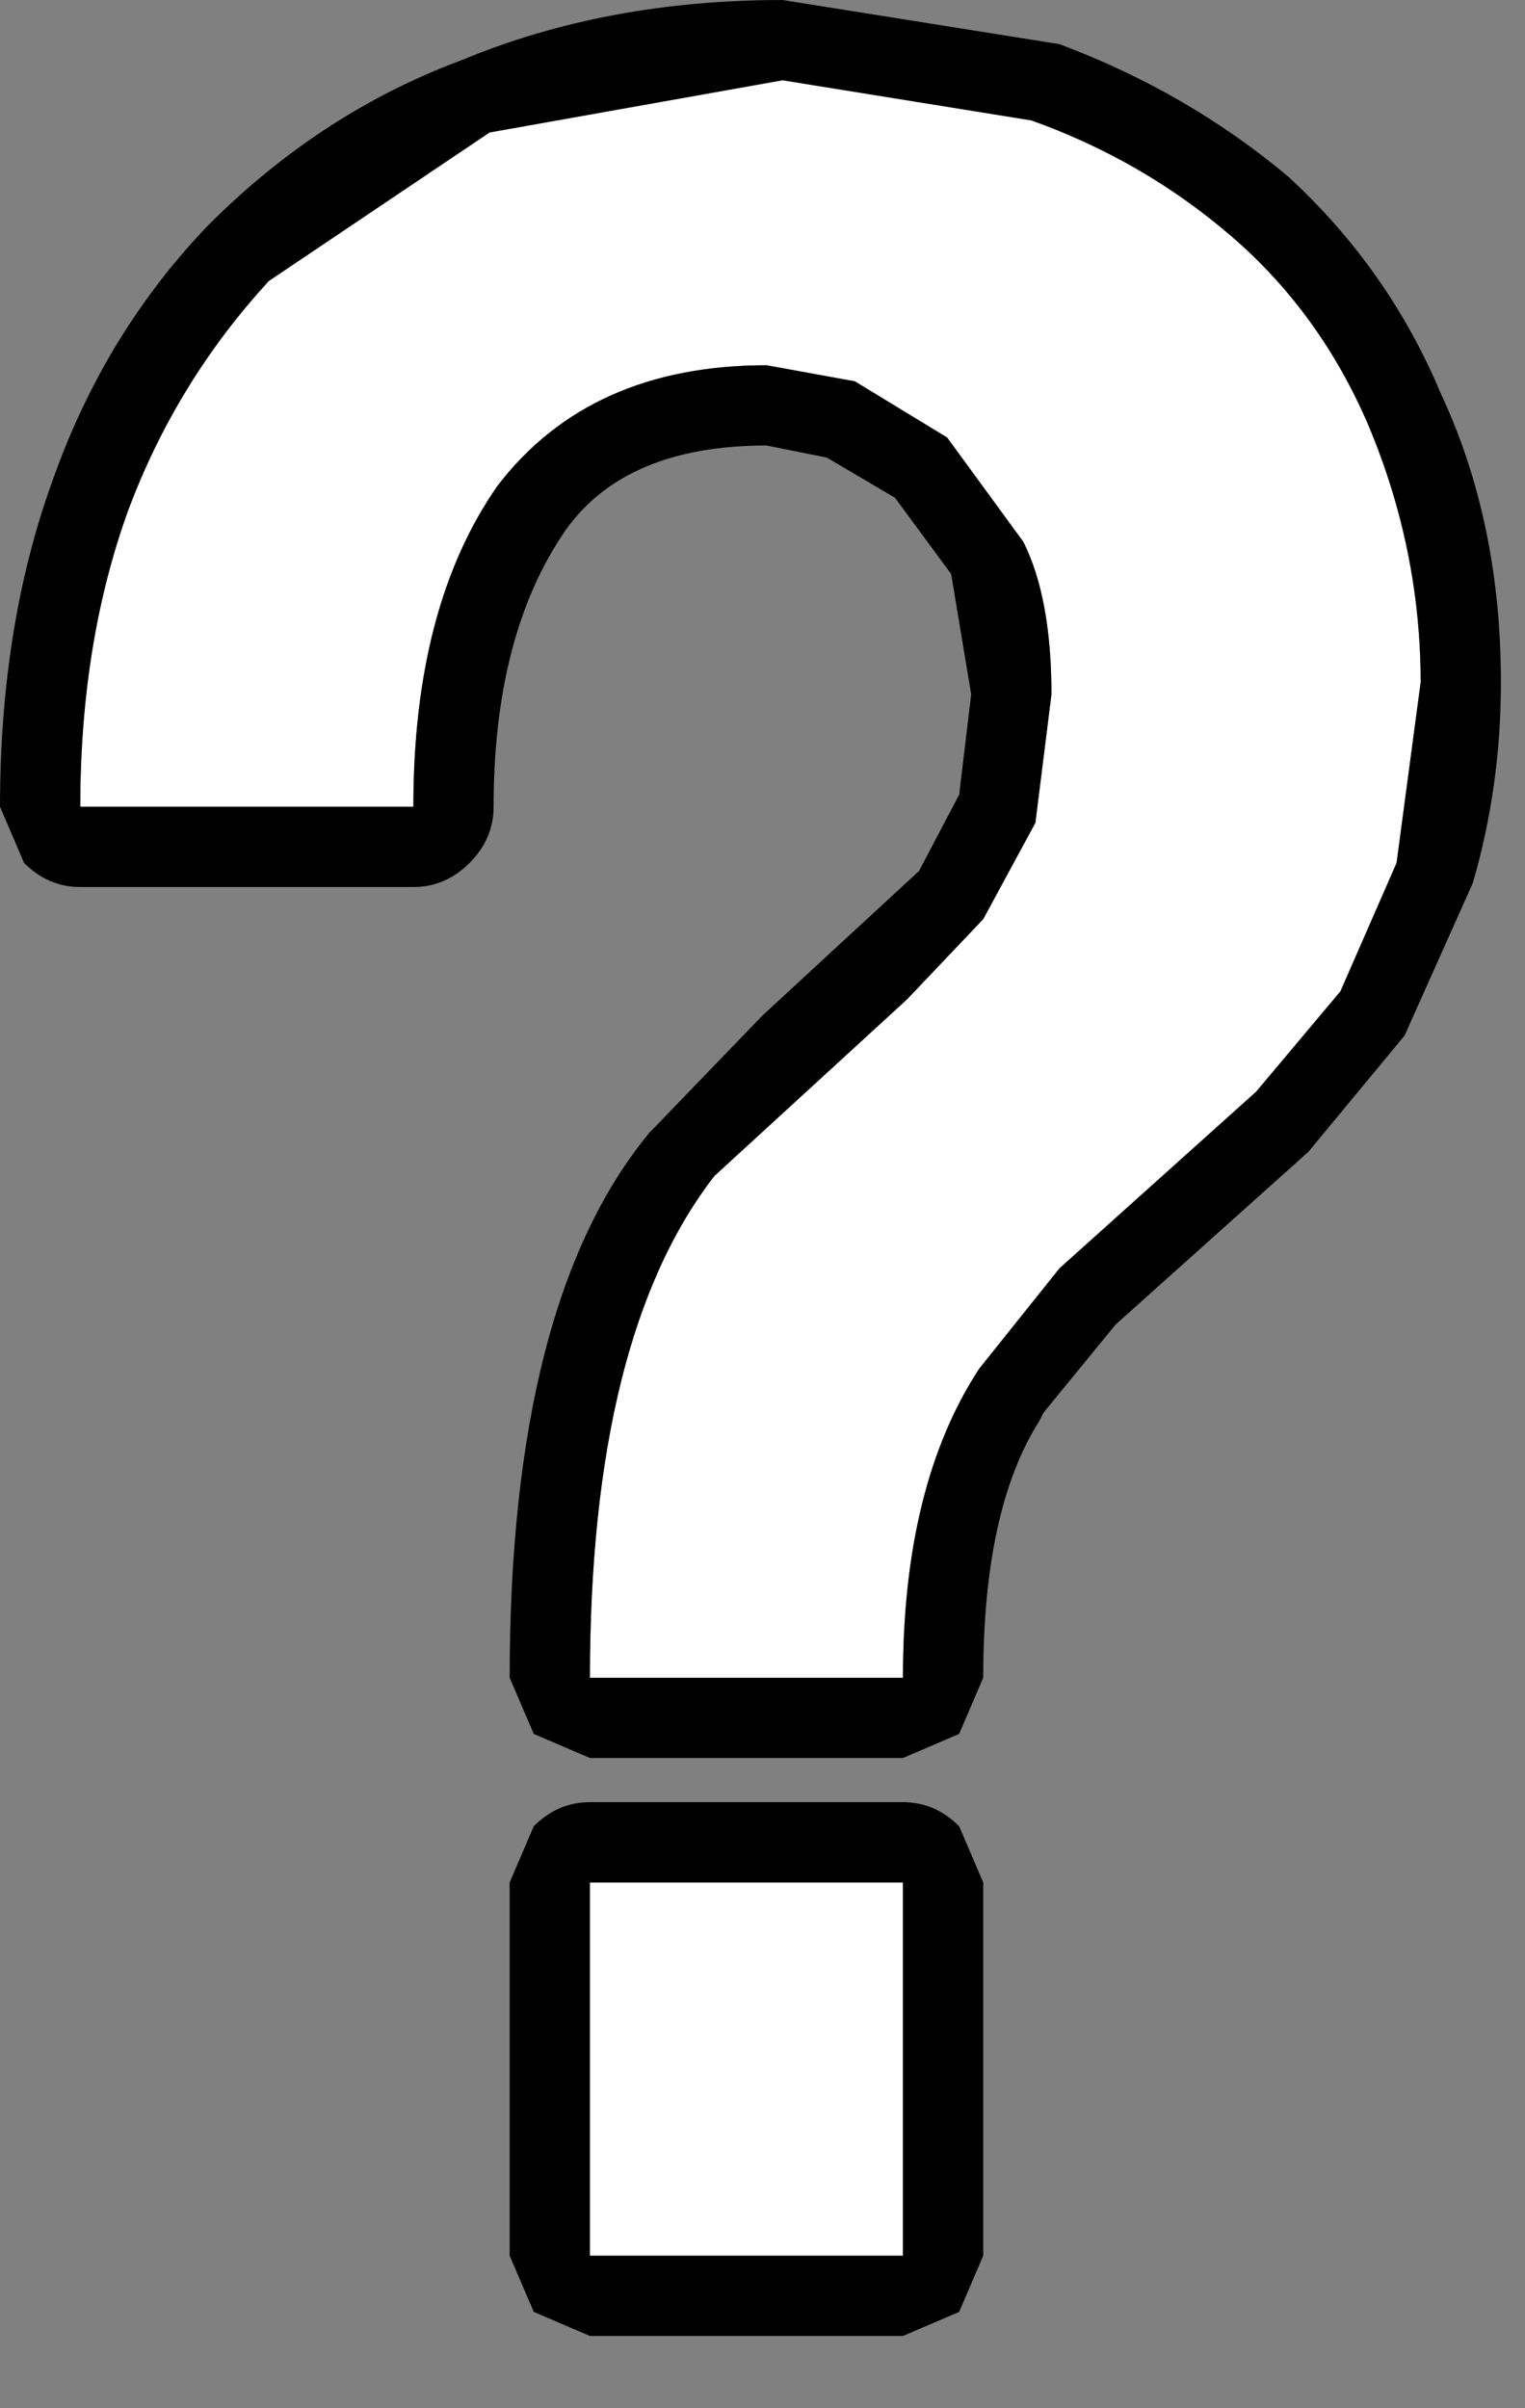 <?xml version="1.0" encoding="utf-8"?>
<svg version="1.1" id="Layer_1"
xmlns="http://www.w3.org/2000/svg"
xmlns:xlink="http://www.w3.org/1999/xlink"
xmlns:author="http://www.sothink.com"
width="19px" height="30px"
xml:space="preserve">
<rect width="100%" height="100%" fill="#808080" stroke="none"/>
<g id="1840" transform="matrix(1, 0, 0, 1, 9.35, 14.55)">
<path style="fill:#FFFFFF;fill-opacity:1" d="M6,-11.6Q7.1 -10.65 7.7 -9.25Q8.35 -7.7 8.35 -6.05L8.05 -3.8L7.35 -2.2L6.3 -0.95L3.85 1.25L2.85 2.5Q1.9 3.95 1.9 6.35L-2 6.35Q-2 2.1 -0.45 0.1L1.95 -2.1L2.9 -3.1L3.55 -4.3L3.75 -5.9Q3.75 -7.1 3.4 -7.8L2.45 -9.1L1.3 -9.8L0.2 -10Q-2 -10 -3.15 -8.5Q-4.2 -7 -4.2 -4.5L-8.35 -4.5Q-8.35 -6.55 -7.75 -8.2Q-7.15 -9.8 -6 -11.05L-3.25 -12.9L0.4 -13.55L3.5 -13.05Q4.9 -12.55 6 -11.6M1.9,8.9L1.9 13.55L-2 13.55L-2 8.9L1.9 8.9" />
<path style="fill:#000000;fill-opacity:1" d="M-9.35,-4.5Q-9.35 -6.75 -8.7 -8.55Q-8.05 -10.4 -6.75 -11.75Q-5.35 -13.15 -3.6 -13.8Q-1.8 -14.55 0.4 -14.55L3.85 -14Q5.45 -13.4 6.7 -12.35Q7.95 -11.2 8.6 -9.65Q9.35 -8.05 9.35 -6.05Q9.35 -4.75 9 -3.55L8.15 -1.65L6.95 -0.2L4.55 1.95L3.65 3.05L3.6 3.15Q2.9 4.25 2.9 6.35L2.6 7.05L1.9 7.35L-2 7.35L-2.7 7.05L-3 6.35Q-3 1.65 -1.25 -0.45L-1.2 -0.5L0.15 -1.9L2.1 -3.7L2.6 -4.65L2.75 -5.9L2.5 -7.4L1.8 -8.35L0.95 -8.85L0.2 -9Q-1.55 -9 -2.3 -7.95Q-3.2 -6.65 -3.2 -4.5Q-3.2 -4.1 -3.5 -3.8Q-3.8 -3.5 -4.2 -3.5L-8.35 -3.5Q-8.75 -3.5 -9.05 -3.8L-9.35 -4.5M6,-11.6Q4.9 -12.55 3.5 -13.05L0.4 -13.55L-3.25 -12.9L-6 -11.05Q-7.15 -9.8 -7.75 -8.2Q-8.35 -6.55 -8.35 -4.5L-4.2 -4.5Q-4.2 -7 -3.15 -8.5Q-2 -10 0.2 -10L1.3 -9.8L2.45 -9.1L3.4 -7.8Q3.75 -7.1 3.75 -5.9L3.55 -4.3L2.9 -3.1L1.95 -2.1L-0.45 0.1Q-2 2.1 -2 6.35L1.9 6.35Q1.9 3.95 2.85 2.5L3.85 1.25L6.3 -0.95L7.35 -2.2L8.05 -3.8L8.35 -6.05Q8.35 -7.7 7.7 -9.25Q7.1 -10.65 6 -11.6M1.9,8.9L-2 8.9L-2 13.55L1.9 13.55L1.9 8.9M2.6,8.2L2.9 8.9L2.9 13.55L2.6 14.25L1.9 14.55L-2 14.55L-2.7 14.25L-3 13.55L-3 8.9L-2.7 8.2Q-2.4 7.9 -2 7.9L1.9 7.9Q2.3 7.9 2.6 8.2" />
</g>
</svg>

